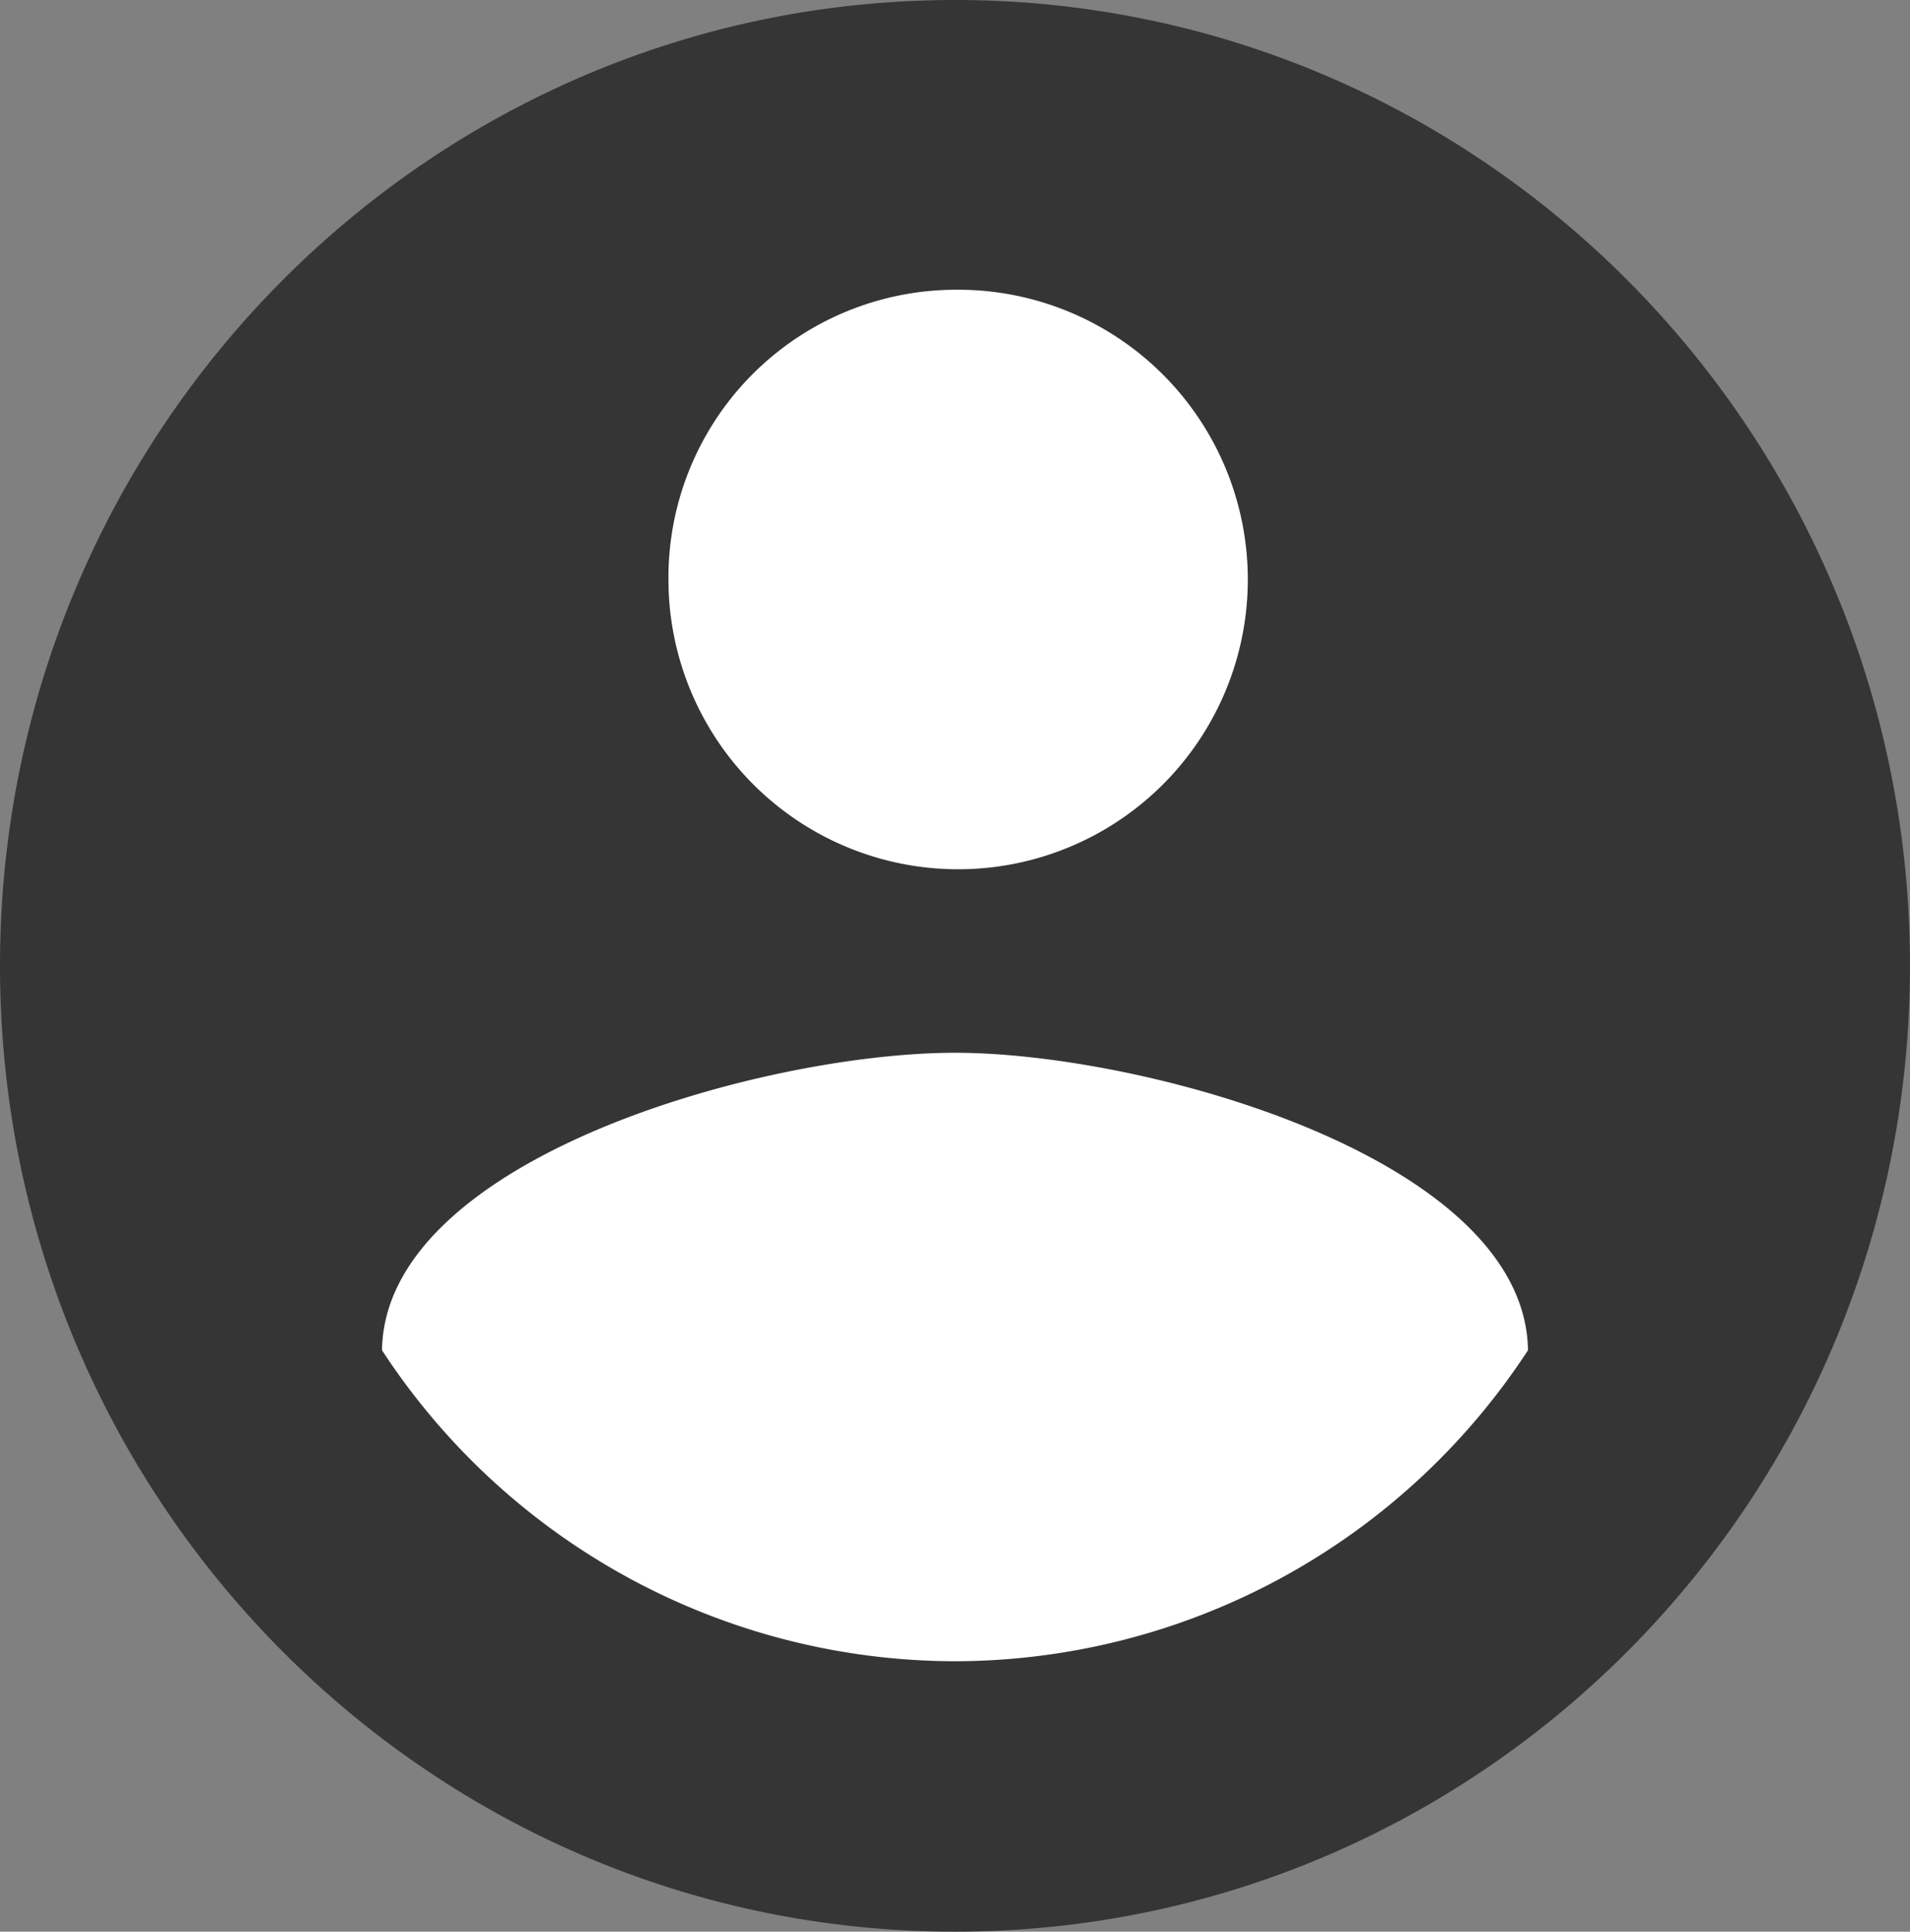 <svg xmlns="http://www.w3.org/2000/svg" width="194.641" height="196.789" viewBox="0 0 194.641 196.789">
  <rect x="0" y="0" width="194.641" height="196.789" fill="#808080" stroke="none"/>
  <g id="Group_177" data-name="Group 177" transform="translate(-993.563 -123.489)">
    <g id="Ellipse_44" data-name="Ellipse 44" transform="translate(1017 143)" fill="#fff" stroke="#707070" stroke-width="1">
      <ellipse cx="74" cy="82.5" rx="74" ry="82.5" stroke="none"/>
      <ellipse cx="74" cy="82.5" rx="73.5" ry="82" fill="none"/>
    </g>
    <g id="account_circle-24px" transform="translate(996 127)">
      <path id="Path_187" data-name="Path 187" d="M99.32,2C45.6,2,2,46.081,2,100.394s43.6,98.394,97.32,98.394,97.32-44.081,97.32-98.394S153.041,2,99.32,2Zm0,29.518a29.52,29.52,0,1,1-29.2,29.518A29.319,29.319,0,0,1,99.32,31.518Zm0,139.72a69.882,69.882,0,0,1-58.392-31.683c.292-19.58,38.928-30.305,58.392-30.305,19.367,0,58.1,10.725,58.392,30.305A69.882,69.882,0,0,1,99.32,171.238Z" transform="translate(-4.437 -5.511)" fill="#353535"/>
      <path id="Path_186" data-name="Path 186" d="M0,0H189.767V189.767H0Z" fill="none"/>
    </g>
  </g>
</svg>
